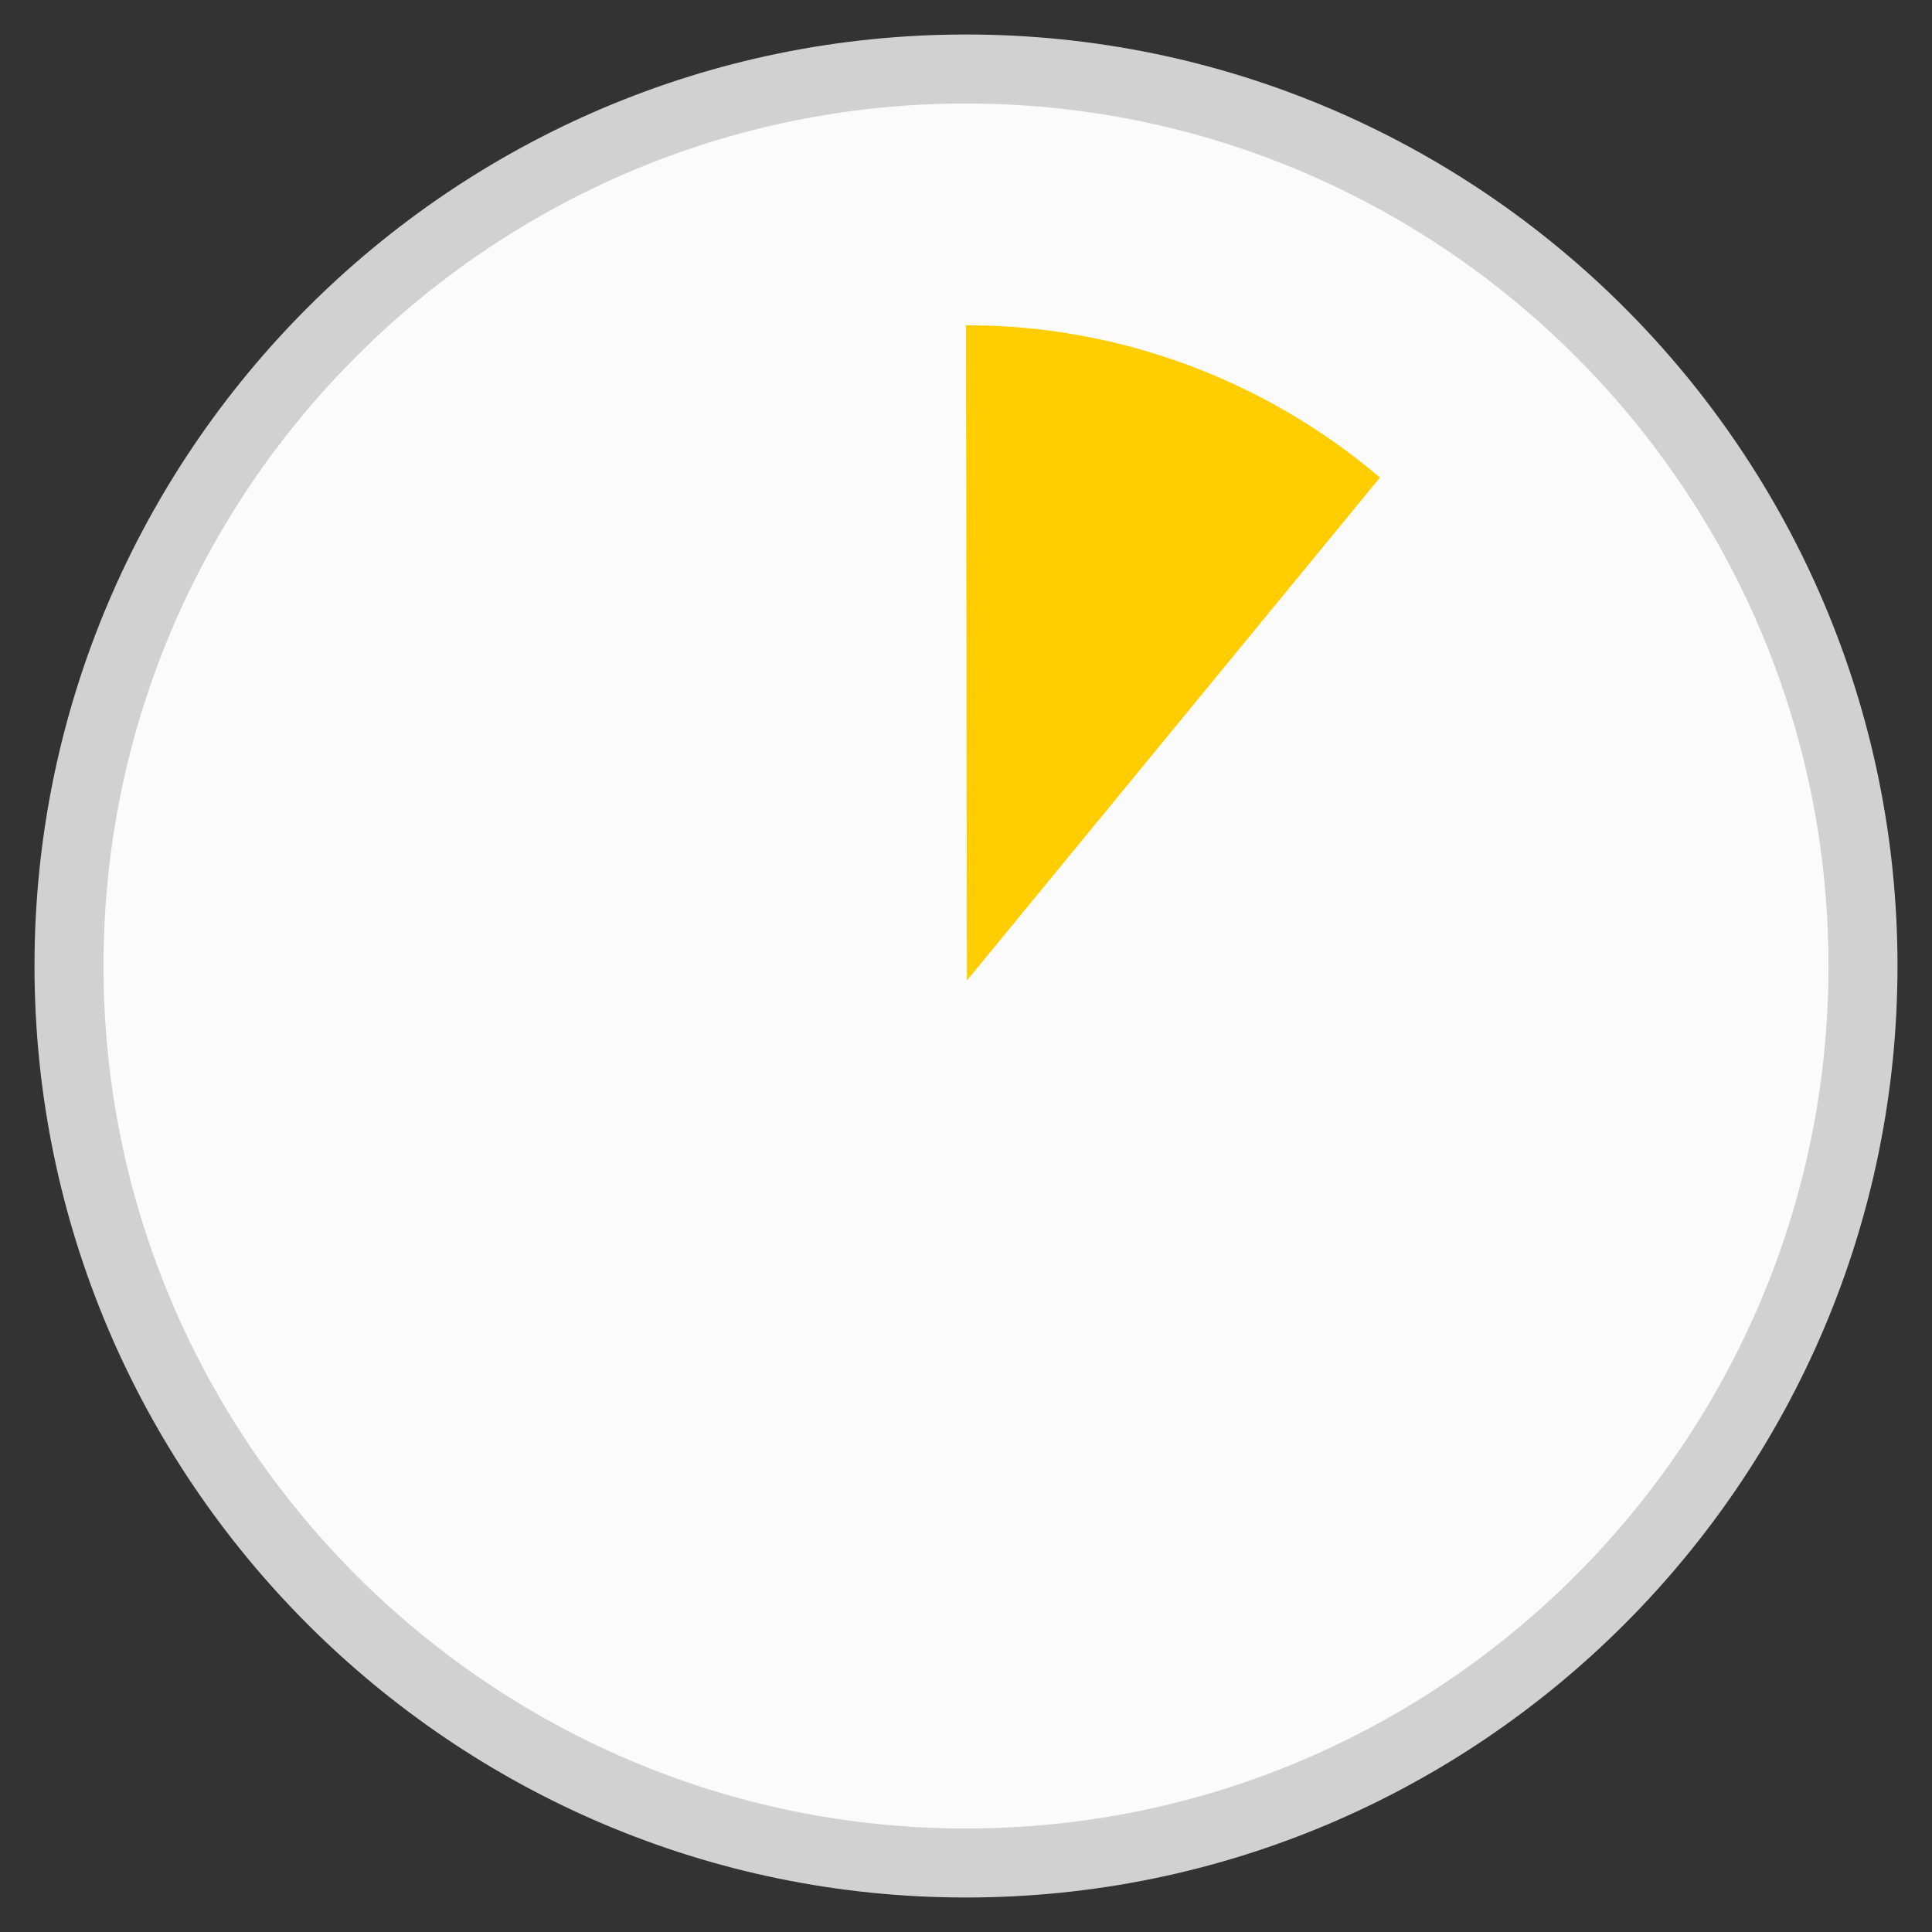 <svg xmlns="http://www.w3.org/2000/svg" height="28" width="28" xmlns:xlink="http://www.w3.org/1999/xlink" viewBox="0 0 28 28"><rect x="0" y="0" width="28" height="28" fill="#333333" stroke="none"/><defs><clipPath id="b"><use xlink:href="#a" height="100%" width="100%"/></clipPath></defs><g fill-rule="evenodd"><path stroke="#D1D1D1" d="M14 1C6.831 1 1 6.83 1 13.998 1 21.165 6.831 27 14 27s13-5.835 13-13.002C27 6.831 21.169 1 14 1" fill="#FBFBFC"/><path fill="#ffcd00" d="M-21.235 19.836c1.754 2.306 4.527 3.66 7.424 3.66 5.12 0 9.244-4.168 9.244-9.287a9.254 9.254 0 0 0-2.66-6.5 9.26 9.26 0 0 0-6.626-2.785v9.286z"/></g><g transform="translate(29.519 .278)" clip-path="url(#b)"><path fill="#ffcd00" d="M-15.519 4.436a9.338 9.496 0 0 1 6 2.207l-5.986 7.289z" id="a"/></g></svg>